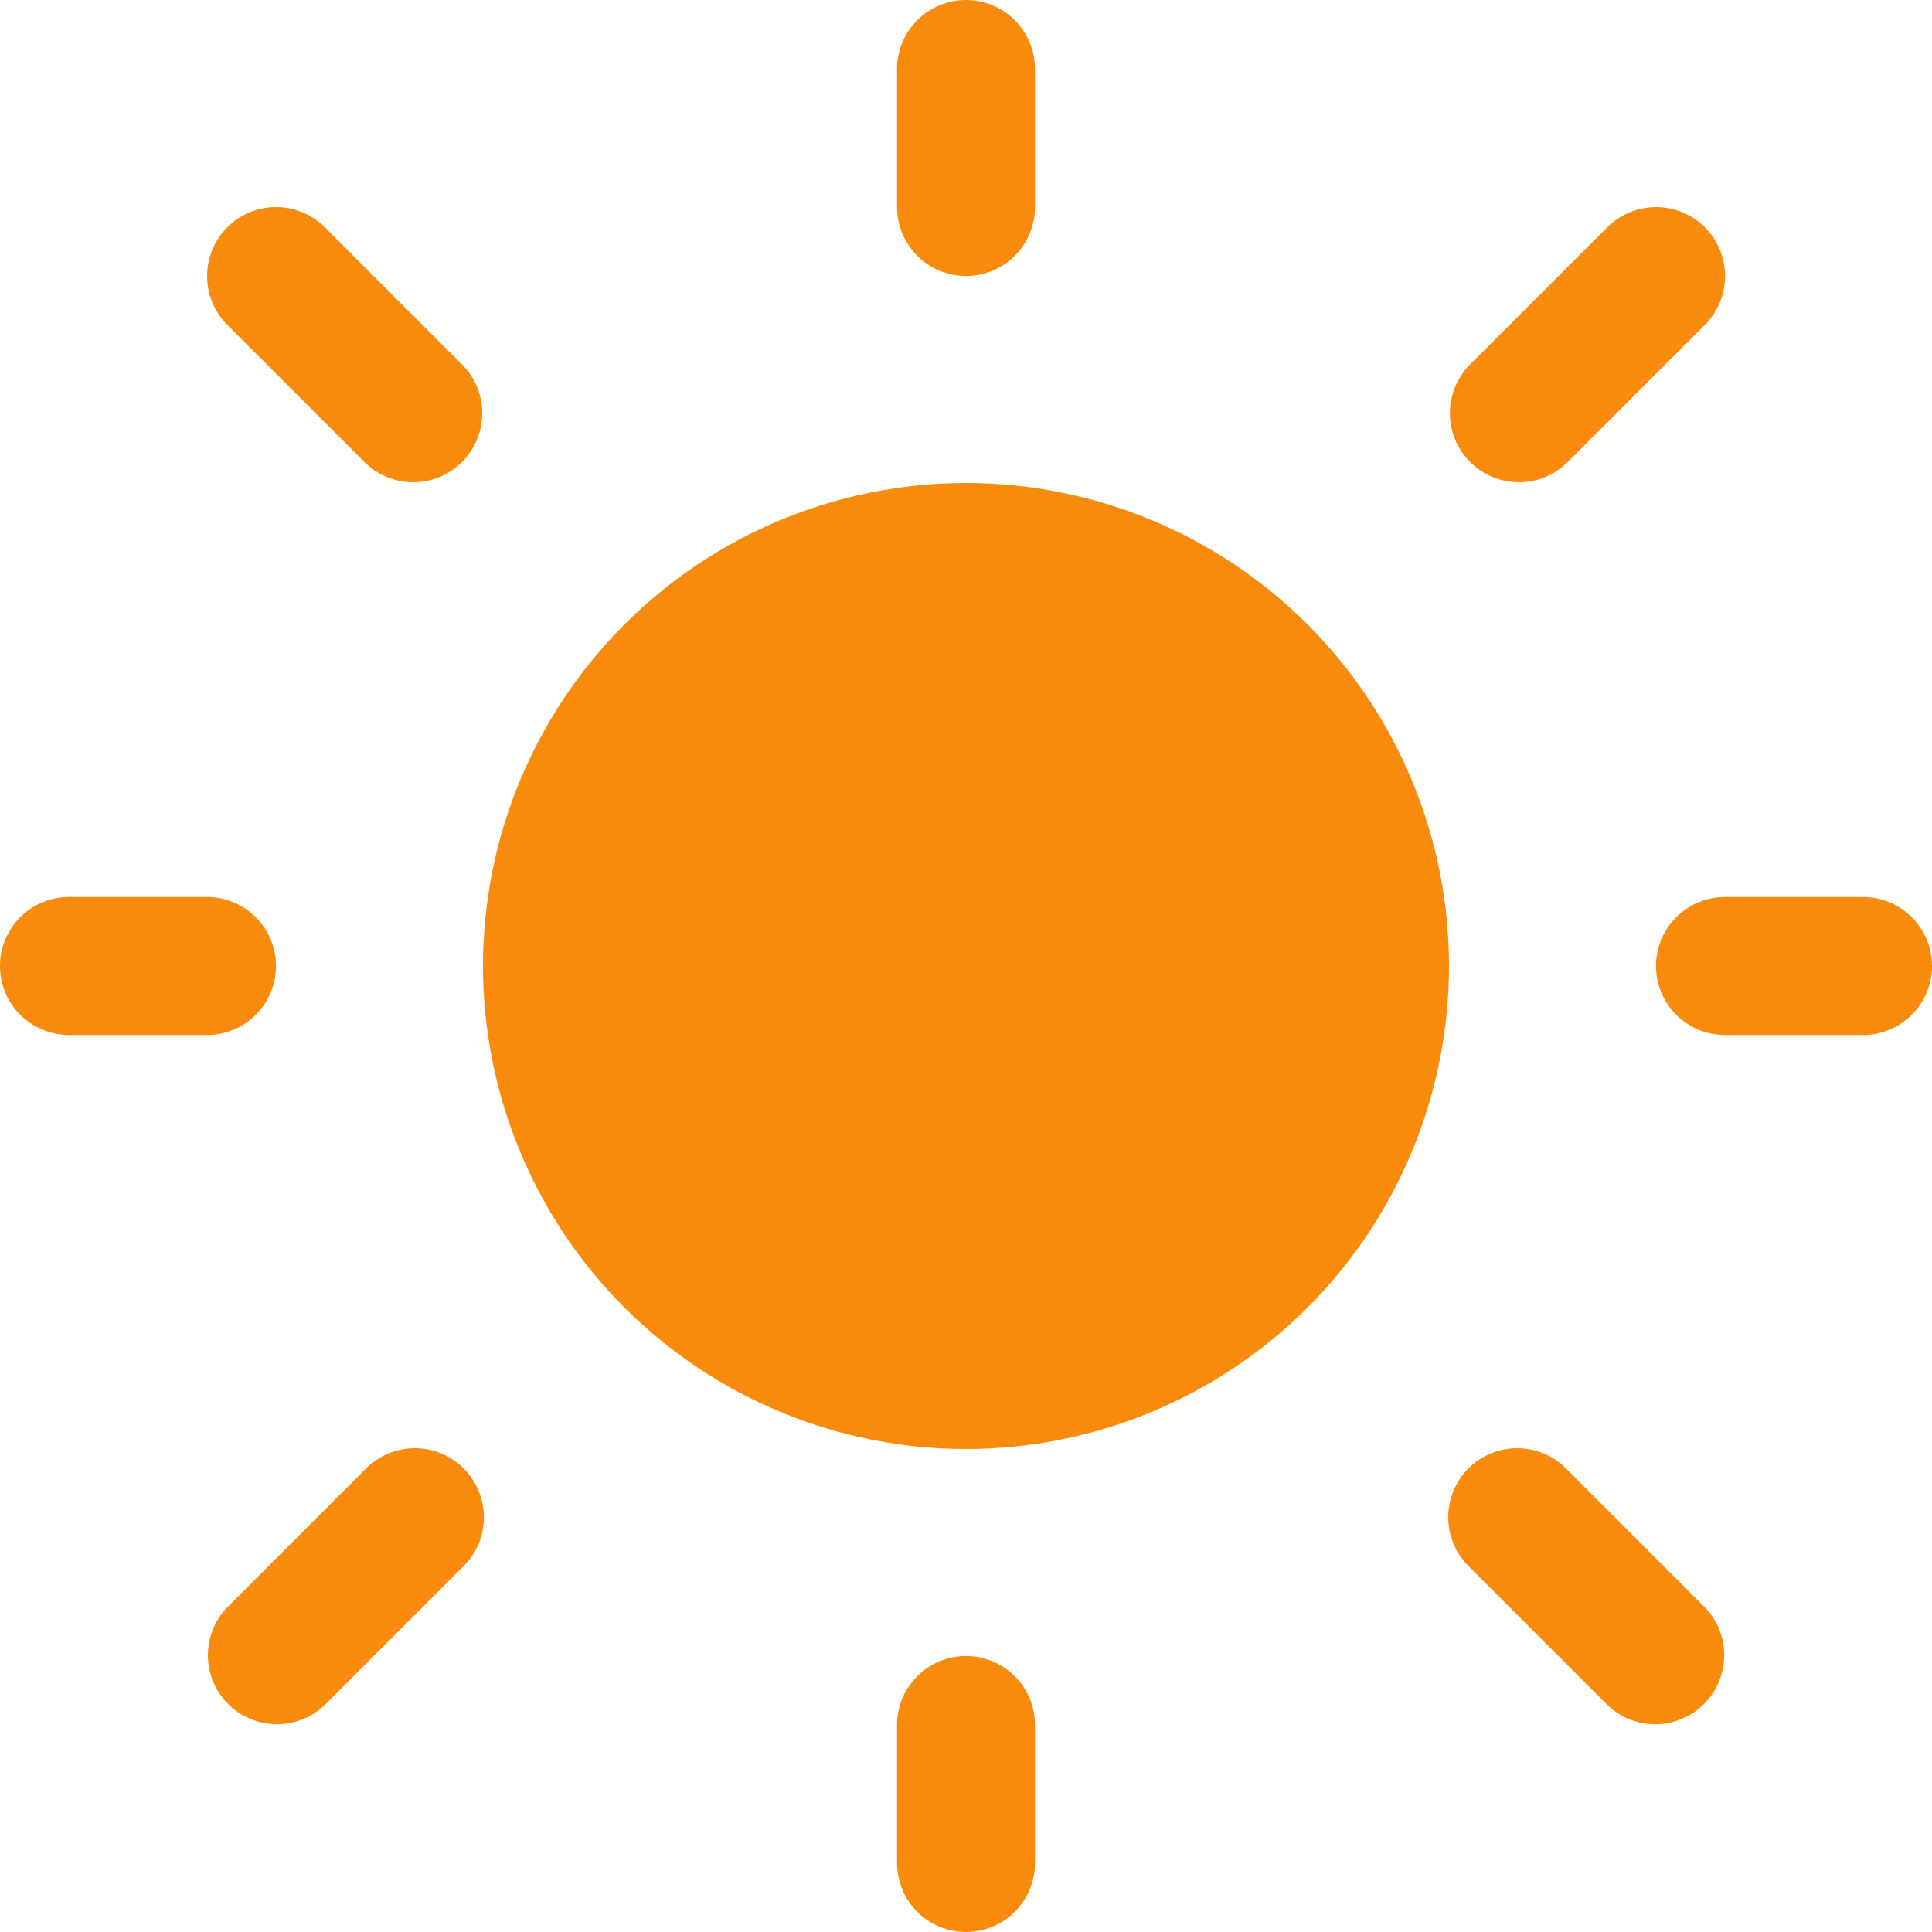 <svg width="20" height="20" viewBox="0 0 20 20" fill="none" xmlns="http://www.w3.org/2000/svg">
<path d="M10 0C10.189 0 10.371 0.075 10.505 0.209C10.639 0.343 10.714 0.525 10.714 0.714V2.143C10.714 2.332 10.639 2.514 10.505 2.648C10.371 2.782 10.189 2.857 10 2.857C9.811 2.857 9.629 2.782 9.495 2.648C9.361 2.514 9.286 2.332 9.286 2.143V0.714C9.286 0.525 9.361 0.343 9.495 0.209C9.629 0.075 9.811 0 10 0ZM15 10C15 11.326 14.473 12.598 13.536 13.536C12.598 14.473 11.326 15 10 15C8.674 15 7.402 14.473 6.464 13.536C5.527 12.598 5 11.326 5 10C5 8.674 5.527 7.402 6.464 6.464C7.402 5.527 8.674 5 10 5C11.326 5 12.598 5.527 13.536 6.464C14.473 7.402 15 8.674 15 10ZM19.286 10.714C19.475 10.714 19.657 10.639 19.791 10.505C19.925 10.371 20 10.189 20 10C20 9.811 19.925 9.629 19.791 9.495C19.657 9.361 19.475 9.286 19.286 9.286H17.857C17.668 9.286 17.486 9.361 17.352 9.495C17.218 9.629 17.143 9.811 17.143 10C17.143 10.189 17.218 10.371 17.352 10.505C17.486 10.639 17.668 10.714 17.857 10.714H19.286ZM10 17.143C10.189 17.143 10.371 17.218 10.505 17.352C10.639 17.486 10.714 17.668 10.714 17.857V19.286C10.714 19.475 10.639 19.657 10.505 19.791C10.371 19.925 10.189 20 10 20C9.811 20 9.629 19.925 9.495 19.791C9.361 19.657 9.286 19.475 9.286 19.286V17.857C9.286 17.668 9.361 17.486 9.495 17.352C9.629 17.218 9.811 17.143 10 17.143ZM2.143 10.714C2.332 10.714 2.514 10.639 2.648 10.505C2.782 10.371 2.857 10.189 2.857 10C2.857 9.811 2.782 9.629 2.648 9.495C2.514 9.361 2.332 9.286 2.143 9.286H0.714C0.525 9.286 0.343 9.361 0.209 9.495C0.075 9.629 0 9.811 0 10C0 10.189 0.075 10.371 0.209 10.505C0.343 10.639 0.525 10.714 0.714 10.714H2.143ZM2.353 2.353C2.487 2.219 2.668 2.144 2.858 2.144C3.047 2.144 3.229 2.219 3.363 2.353L4.791 3.781C4.922 3.916 4.994 4.097 4.992 4.284C4.99 4.471 4.915 4.65 4.783 4.783C4.65 4.915 4.471 4.99 4.284 4.992C4.097 4.994 3.916 4.922 3.781 4.791L2.353 3.363C2.219 3.229 2.144 3.047 2.144 2.858C2.144 2.668 2.219 2.487 2.353 2.353ZM3.363 17.649C3.228 17.779 3.048 17.851 2.86 17.849C2.673 17.847 2.494 17.772 2.362 17.64C2.229 17.507 2.154 17.328 2.152 17.141C2.151 16.954 2.223 16.773 2.353 16.639L3.781 15.21C3.847 15.142 3.926 15.087 4.013 15.05C4.1 15.012 4.194 14.993 4.289 14.992C4.384 14.991 4.478 15.009 4.566 15.045C4.653 15.081 4.733 15.134 4.8 15.201C4.867 15.268 4.92 15.348 4.956 15.436C4.992 15.524 5.01 15.618 5.009 15.712C5.009 15.807 4.989 15.901 4.952 15.988C4.914 16.075 4.86 16.154 4.791 16.22L3.363 17.649ZM17.649 2.353C17.515 2.219 17.333 2.144 17.144 2.144C16.954 2.144 16.773 2.219 16.639 2.353L15.21 3.781C15.08 3.916 15.008 4.097 15.009 4.284C15.011 4.471 15.086 4.65 15.219 4.783C15.351 4.915 15.53 4.99 15.718 4.992C15.905 4.994 16.085 4.922 16.22 4.791L17.649 3.363C17.782 3.229 17.858 3.047 17.858 2.858C17.858 2.668 17.782 2.487 17.649 2.353ZM16.639 17.649C16.773 17.779 16.954 17.851 17.141 17.849C17.328 17.847 17.507 17.772 17.64 17.64C17.772 17.507 17.847 17.328 17.849 17.141C17.851 16.954 17.779 16.773 17.649 16.639L16.22 15.21C16.154 15.142 16.075 15.087 15.988 15.05C15.901 15.012 15.807 14.993 15.712 14.992C15.618 14.991 15.524 15.009 15.436 15.045C15.348 15.081 15.268 15.134 15.201 15.201C15.134 15.268 15.081 15.348 15.045 15.436C15.009 15.524 14.991 15.618 14.992 15.712C14.993 15.807 15.012 15.901 15.05 15.988C15.087 16.075 15.142 16.154 15.21 16.22L16.639 17.649Z" fill="#F88908" fill-opacity="0.98"/>
</svg>
